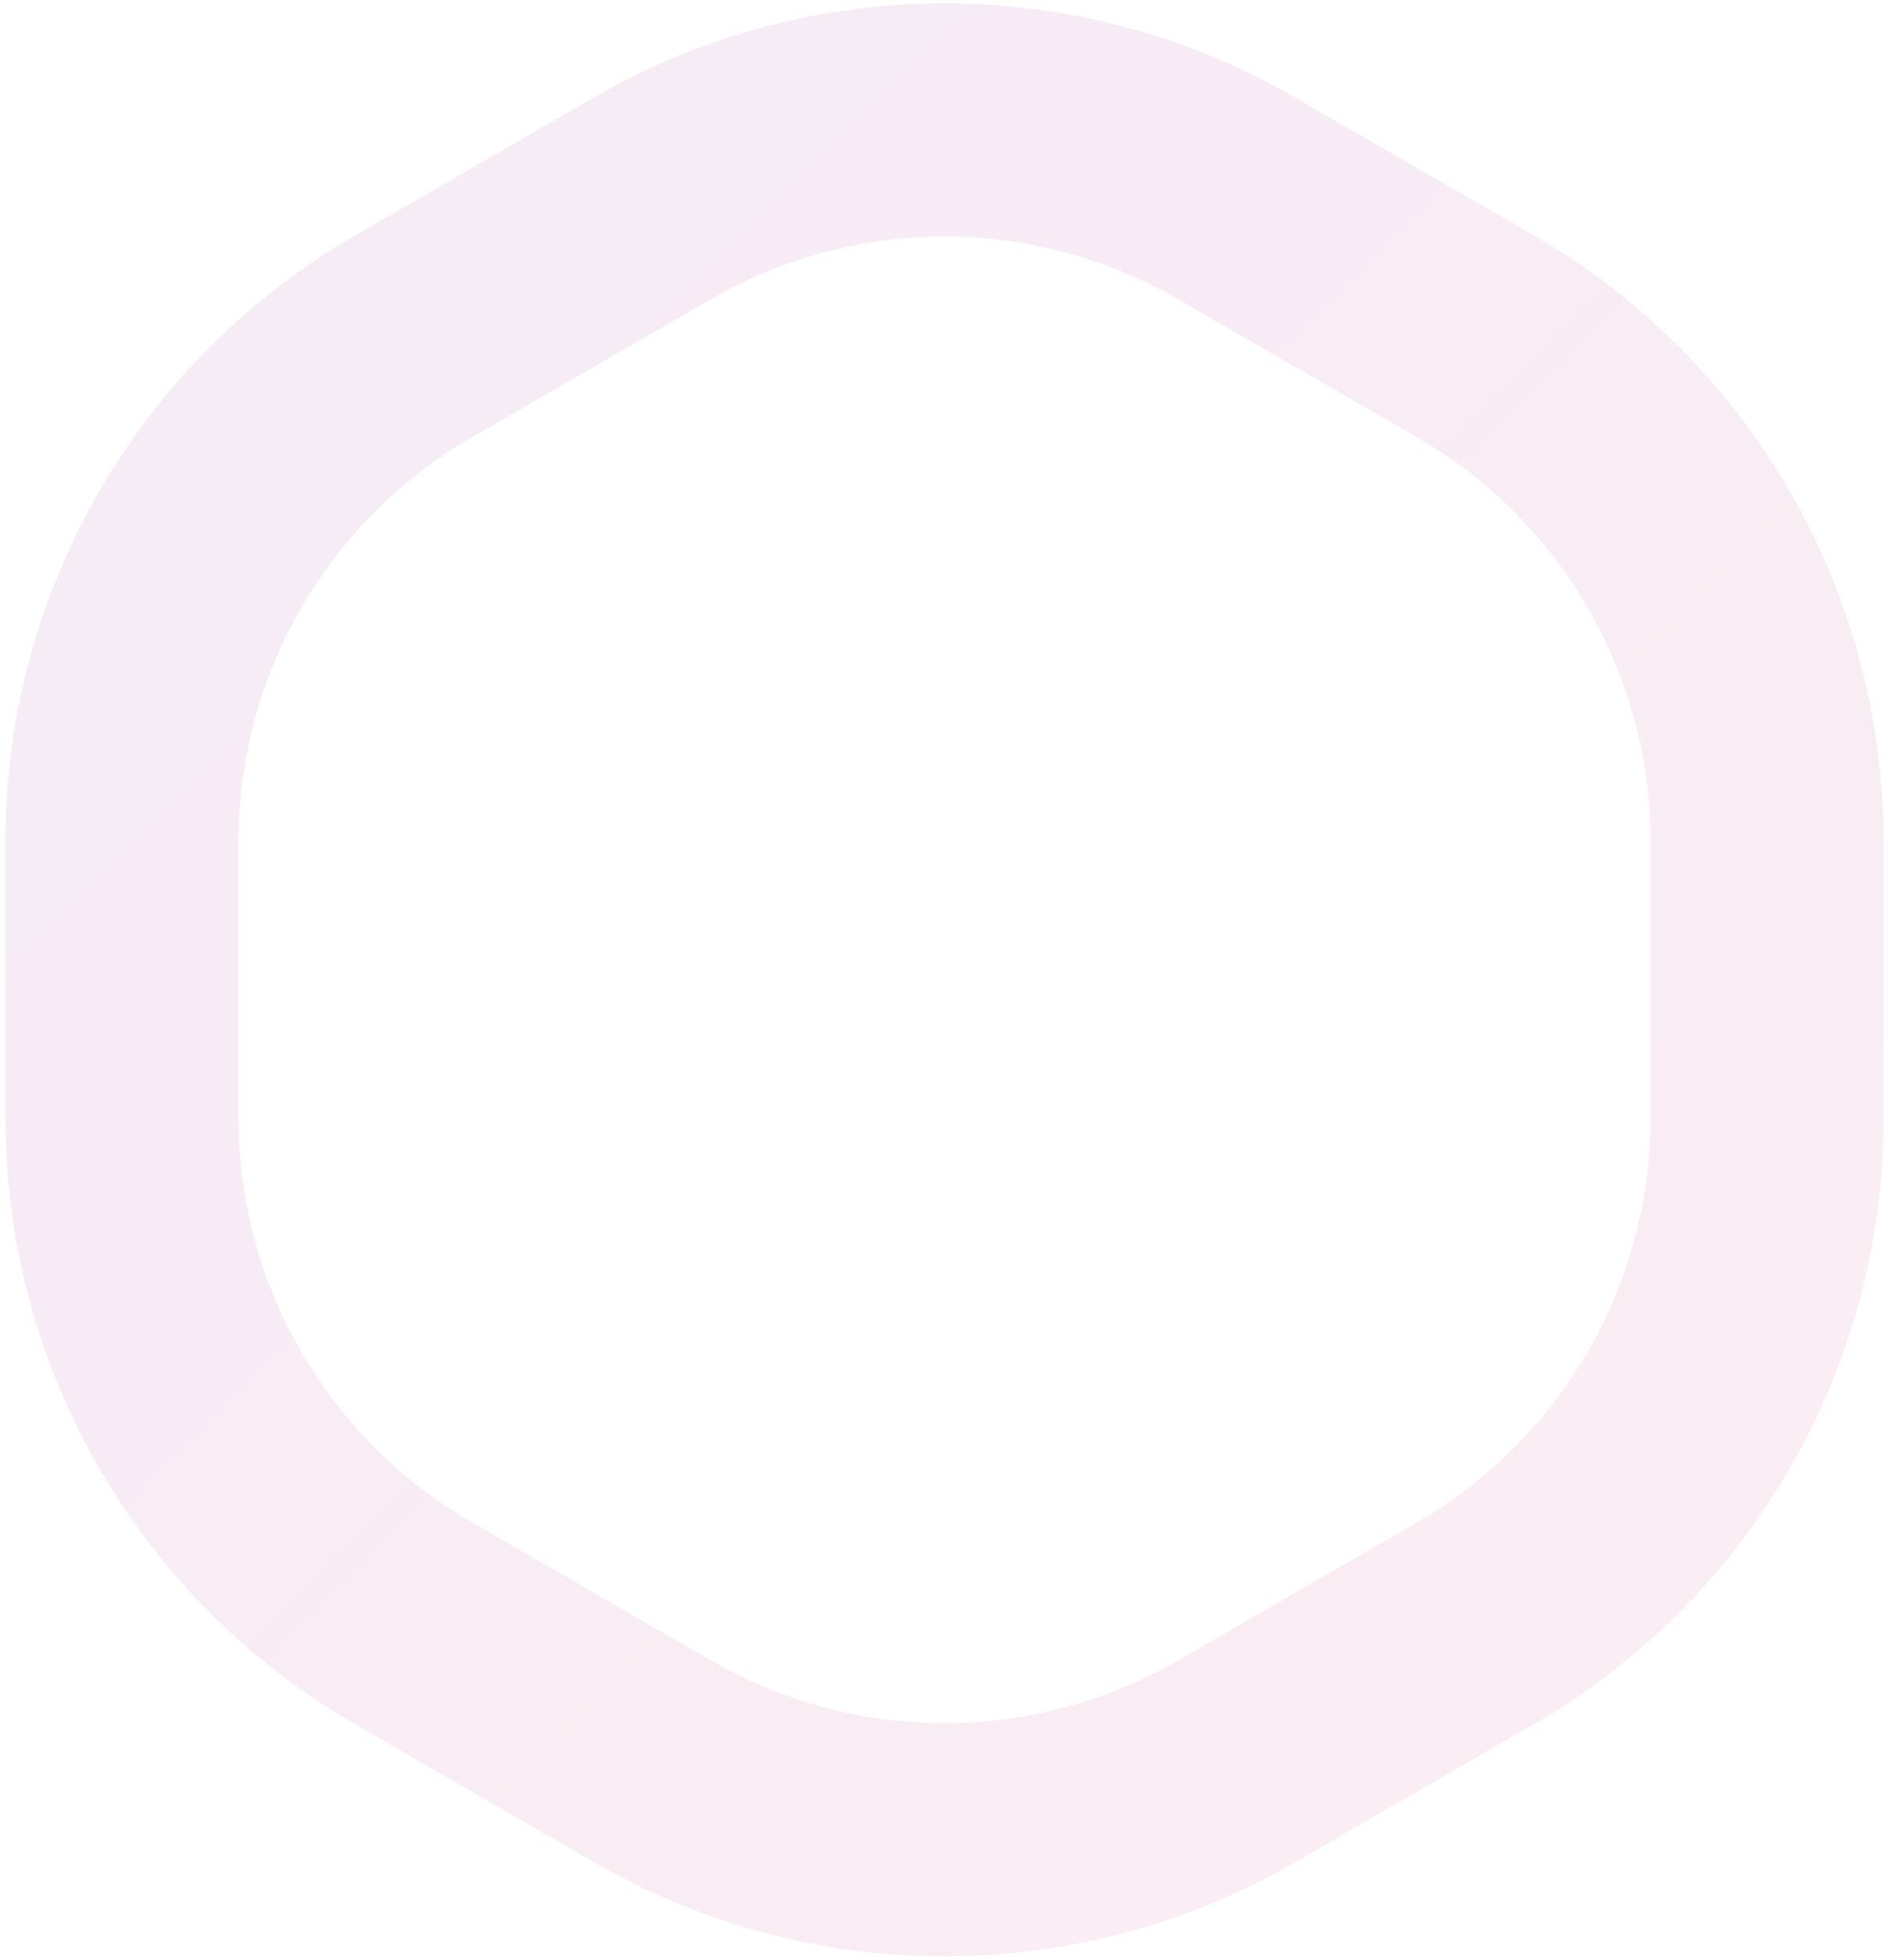 <svg width="162" height="168" viewBox="0 0 162 168" fill="none" xmlns="http://www.w3.org/2000/svg">
<path opacity="0.1" d="M106 16.981L126.54 28.84C142.01 37.771 151.54 54.278 151.54 72.141V95.859C151.54 113.722 142.01 130.229 126.54 139.16L106 151.019C90.53 159.951 71.47 159.951 56 151.019L35.46 139.16C19.99 130.229 10.46 113.722 10.46 95.859V72.141C10.46 54.278 19.99 37.771 35.46 28.84L56 16.981C71.47 8.049 90.53 8.049 106 16.981Z" stroke="url(#paint0_linear_153_2361)" stroke-width="20"/>
<defs>
<linearGradient id="paint0_linear_153_2361" x1="-105" y1="84" x2="81" y2="270" gradientUnits="userSpaceOnUse">
<stop stop-color="#9C3CB5"/>
<stop offset="1" stop-color="#DF5A80"/>
</linearGradient>
</defs>
</svg>
